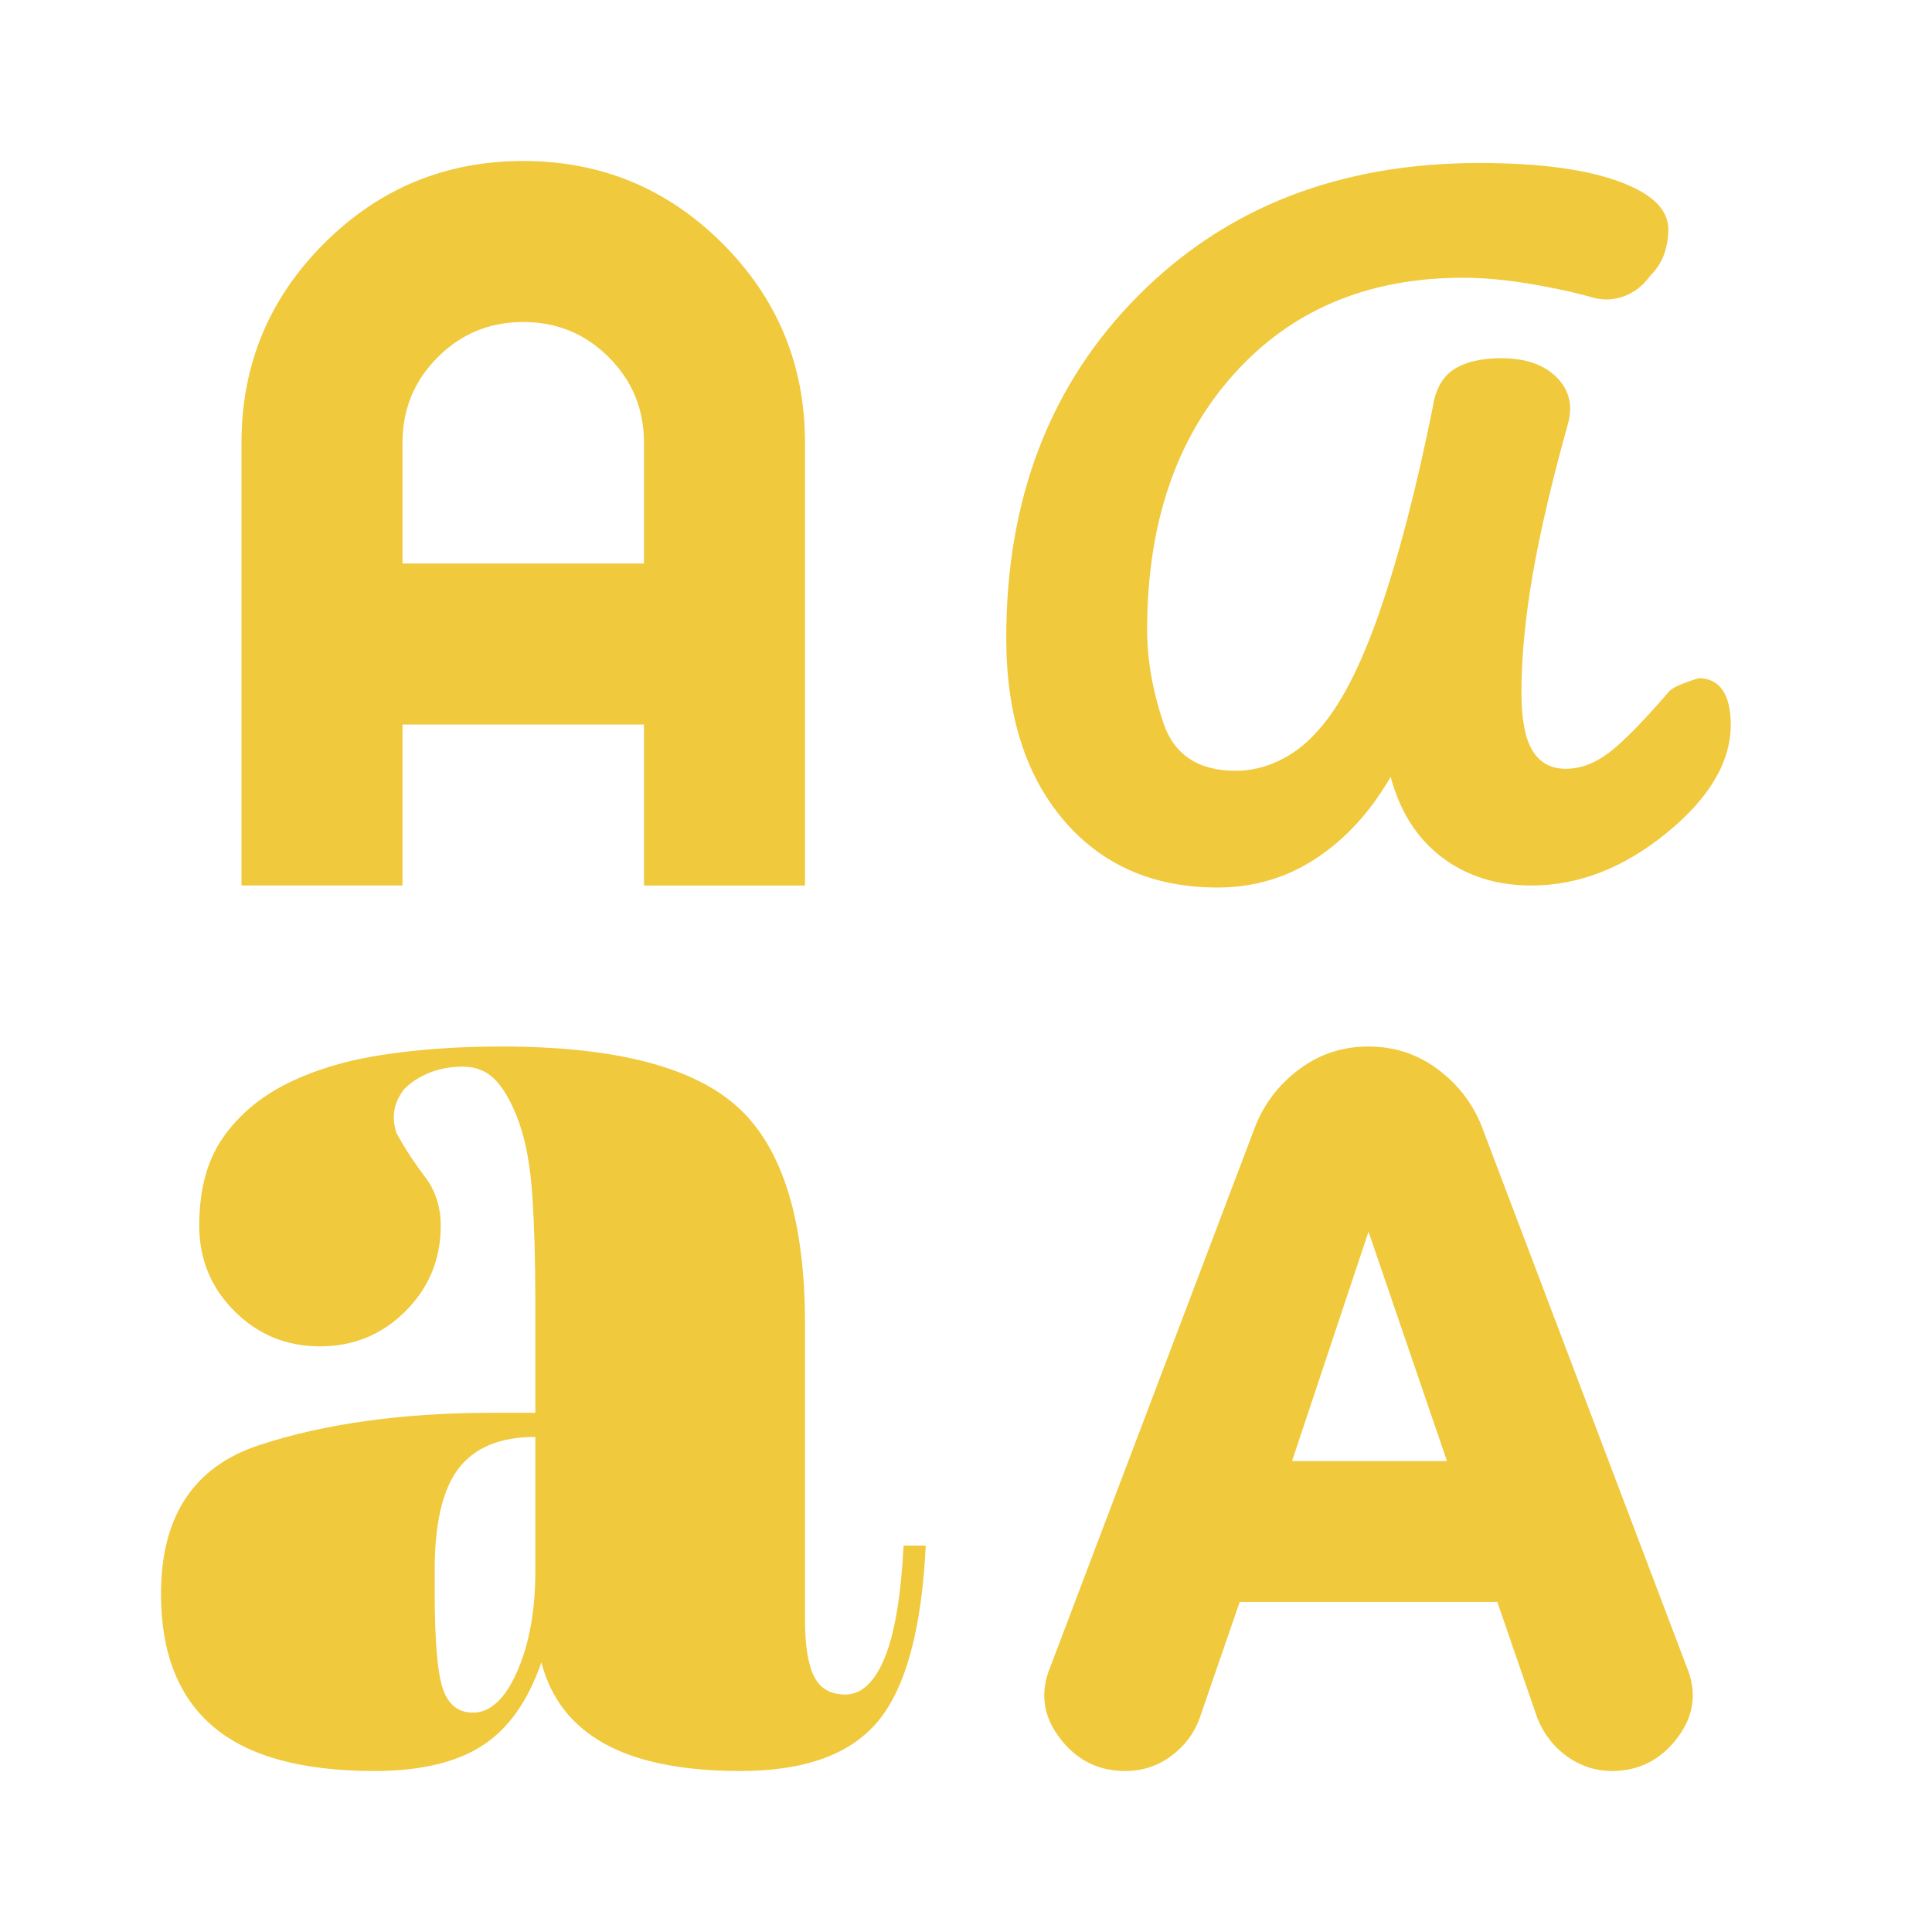 <svg xmlns="http://www.w3.org/2000/svg" height="48px" viewBox="0 -960 960 960" width="48px" fill="#F0C93C"><path d="M186-80q-54 0-80-22t-26-66q0-58 49-74t116-16h21v-56q0-30-1.5-52t-6.5-36q-5-14-11.5-21t-16.5-7q-9 0-16.5 3t-12.5 8q-4 5-5 10.5t1 11.5q6 11 14 21.5t8 24.5q0 25-17.5 42.5T159-291q-25 0-42.5-17.5T99-351q0-27 12-44t32.5-27q20.5-10 47.5-14t58-4q85 0 118 30.5T400-302v147q0 19 4.5 28t15.5 9q12 0 19.5-18t9.5-56h11q-3 62-23.5 87T368-80q-43 0-67.5-13.5T269-134q-10 29-29.5 41.5T186-80Zm373 0q-20 0-32.5-16.5T522-132l102-269q7-17 22-28t34-11q19 0 34 11t22 28l102 269q8 19-4.5 35.5T801-80q-12 0-22-7t-15-19l-20-58H616l-20 58q-4 11-14 18.5T559-80Zm-324-29q13 0 22-20.5t9-49.5v-67q-26 0-38 15.5T216-180v11q0 36 4 48t15 12Zm407-125h77l-39-114-38 114Zm-37-285q-48 0-76.5-33.5T500-643q0-104 65.5-170T735-879q44 0 69 9t25 24q0 6-2 12t-7 11q-5 7-12.5 10t-15.5 1q-14-4-32-7t-33-3q-71 0-114 48t-43 127q0 22 8 46t36 24q11 0 21.5-5t18.5-14q17-18 31.5-60T712-758q2-13 10.5-18.5T746-782q18 0 27.5 9.5T779-749q-12 43-17.5 75t-5.5 58q0 20 5.5 29t16.5 9q11 0 21.5-8t29.5-30q2-3 15-7 8 0 12 6t4 17q0 28-32 54t-67 26q-26 0-44.5-14T691-574q-15 26-37 40.5T605-519Zm-485-1v-220q0-58 41-99t99-41q58 0 99 41t41 99v220h-80v-80H200v80h-80Zm80-160h120v-60q0-25-17.5-42.5T260-800q-25 0-42.5 17.5T200-740v60Z"/></svg>